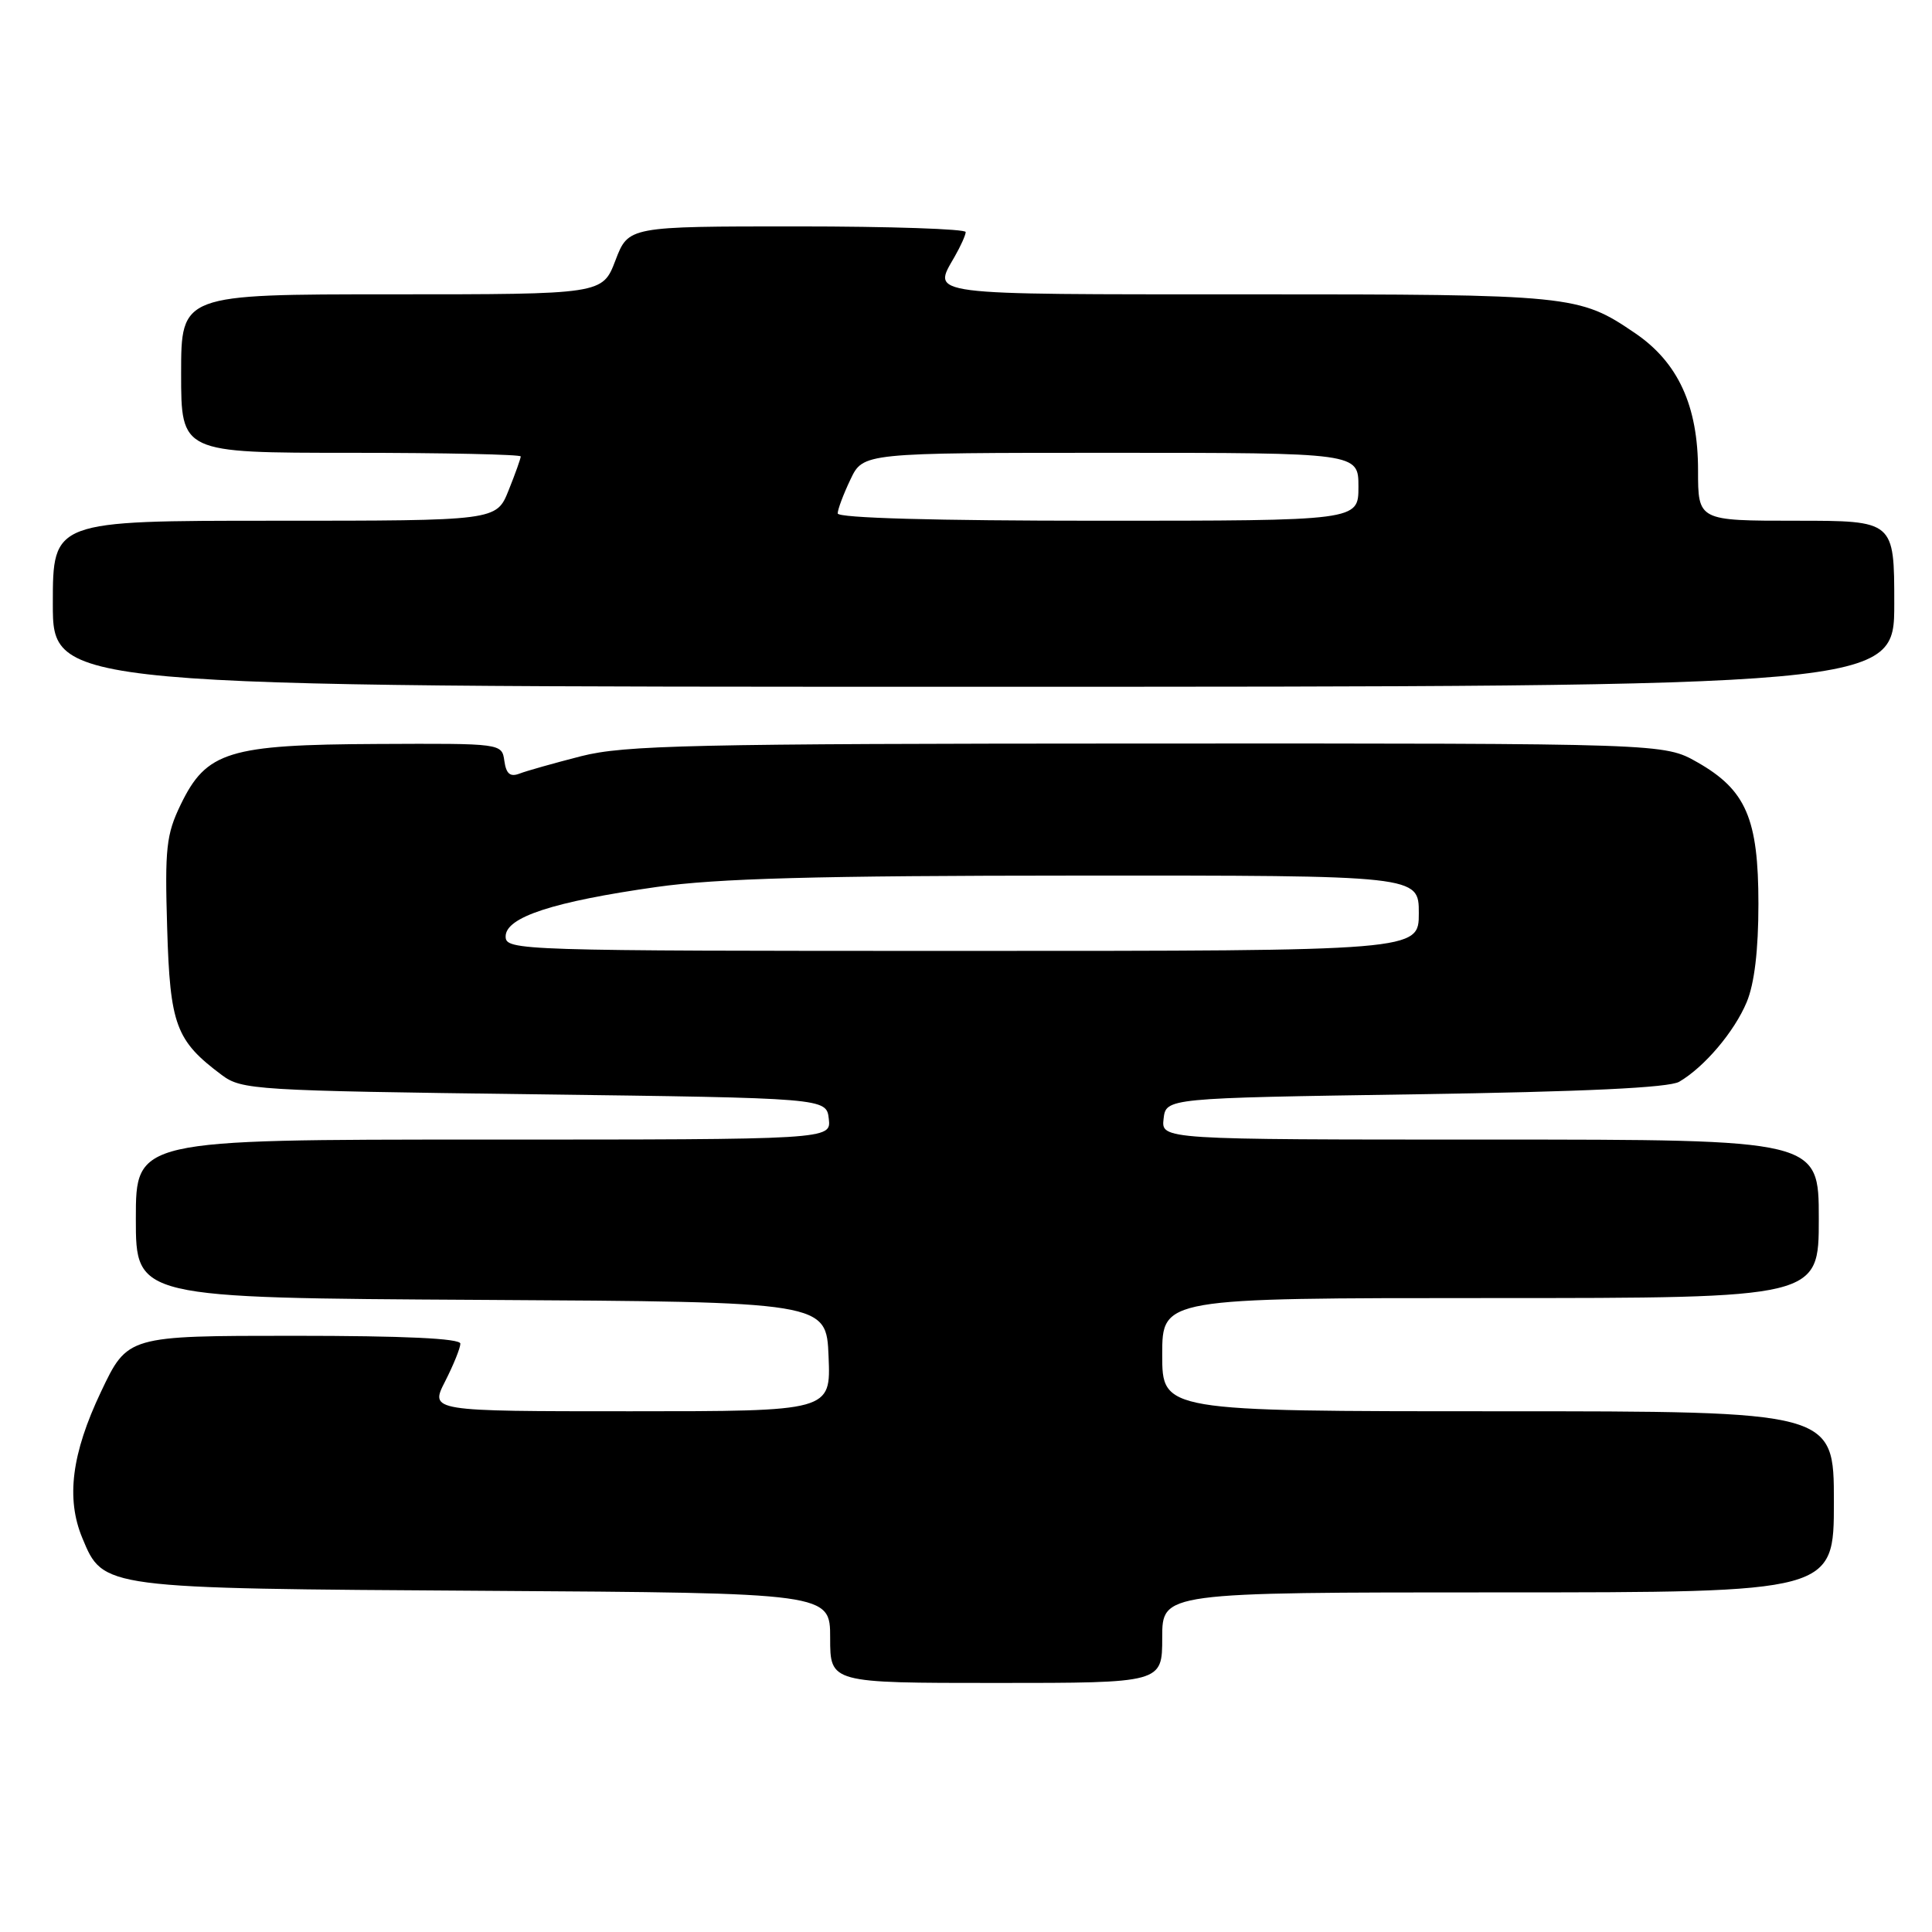 <?xml version="1.0" encoding="UTF-8" standalone="no"?>
<!DOCTYPE svg PUBLIC "-//W3C//DTD SVG 1.1//EN" "http://www.w3.org/Graphics/SVG/1.1/DTD/svg11.dtd" >
<svg xmlns="http://www.w3.org/2000/svg" xmlns:xlink="http://www.w3.org/1999/xlink" version="1.1" viewBox="0 0 256 256">
 <g >
 <path fill="currentColor"
d=" M 154.00 217.00 C 154.00 211.00 154.00 211.00 198.50 211.00 C 243.00 211.00 243.00 211.00 243.00 199.00 C 243.00 187.00 243.00 187.00 198.50 187.00 C 154.00 187.00 154.00 187.00 154.00 179.50 C 154.00 172.00 154.00 172.00 197.50 172.00 C 241.00 172.00 241.00 172.00 241.00 161.50 C 241.00 151.00 241.00 151.00 197.43 151.00 C 153.87 151.00 153.87 151.00 154.18 148.25 C 154.50 145.50 154.50 145.50 187.50 145.00 C 209.94 144.66 221.14 144.13 222.50 143.34 C 225.84 141.39 229.81 136.71 231.45 132.78 C 232.47 130.33 233.00 125.91 233.00 119.77 C 233.00 108.47 231.36 104.67 224.90 101.00 C 220.50 98.50 220.50 98.50 152.00 98.52 C 91.50 98.54 82.74 98.74 77.00 100.20 C 73.42 101.12 69.75 102.15 68.83 102.51 C 67.60 102.98 67.07 102.54 66.83 100.83 C 66.50 98.50 66.50 98.50 50.00 98.58 C 30.27 98.67 27.35 99.57 23.94 106.62 C 22.03 110.57 21.83 112.40 22.15 122.96 C 22.53 135.83 23.29 137.89 29.38 142.44 C 32.03 144.42 33.73 144.52 70.82 145.00 C 109.50 145.50 109.50 145.50 109.82 148.25 C 110.13 151.00 110.13 151.00 64.07 151.00 C 18.00 151.00 18.00 151.00 18.00 161.49 C 18.00 171.98 18.00 171.98 63.75 172.24 C 109.50 172.50 109.50 172.50 109.79 179.75 C 110.09 187.00 110.09 187.00 83.52 187.00 C 56.96 187.00 56.96 187.00 58.98 183.04 C 60.09 180.86 61.00 178.61 61.00 178.04 C 61.00 177.35 53.55 177.00 38.95 177.00 C 16.90 177.00 16.90 177.00 13.38 184.42 C 9.49 192.61 8.73 198.57 10.91 203.80 C 13.70 210.51 13.40 210.47 64.25 210.79 C 110.00 211.08 110.00 211.08 110.00 217.04 C 110.00 223.00 110.00 223.00 132.00 223.00 C 154.00 223.00 154.00 223.00 154.00 217.00 Z  M 251.00 80.00 C 251.00 69.00 251.00 69.00 238.00 69.00 C 225.00 69.00 225.00 69.00 225.00 62.32 C 225.00 53.77 222.36 48.02 216.65 44.14 C 209.20 39.08 208.43 39.00 165.35 39.00 C 122.13 39.00 123.54 39.18 126.50 34.00 C 127.29 32.62 127.95 31.16 127.96 30.75 C 127.98 30.34 117.94 30.00 105.64 30.00 C 83.27 30.00 83.27 30.00 81.55 34.50 C 79.83 39.00 79.83 39.00 51.92 39.00 C 24.00 39.00 24.00 39.00 24.00 49.50 C 24.00 60.00 24.00 60.00 46.50 60.00 C 58.88 60.00 69.00 60.22 69.00 60.48 C 69.00 60.74 68.28 62.77 67.39 64.98 C 65.78 69.00 65.78 69.00 36.39 69.00 C 7.00 69.00 7.00 69.00 7.00 80.00 C 7.00 91.00 7.00 91.00 129.00 91.00 C 251.00 91.00 251.00 91.00 251.00 80.00 Z  M 67.00 124.08 C 67.00 121.53 73.31 119.47 87.00 117.53 C 95.03 116.39 108.14 116.03 142.75 116.02 C 188.00 116.00 188.00 116.00 188.00 121.00 C 188.00 126.00 188.00 126.00 127.50 126.00 C 68.51 126.00 67.00 125.95 67.00 124.08 Z  M 111.00 68.03 C 111.00 67.50 111.76 65.48 112.69 63.53 C 114.37 60.00 114.37 60.00 147.19 60.00 C 180.00 60.00 180.00 60.00 180.00 64.50 C 180.00 69.00 180.00 69.00 145.50 69.00 C 123.97 69.00 111.00 68.64 111.00 68.03 Z "/>
</g>
</svg>